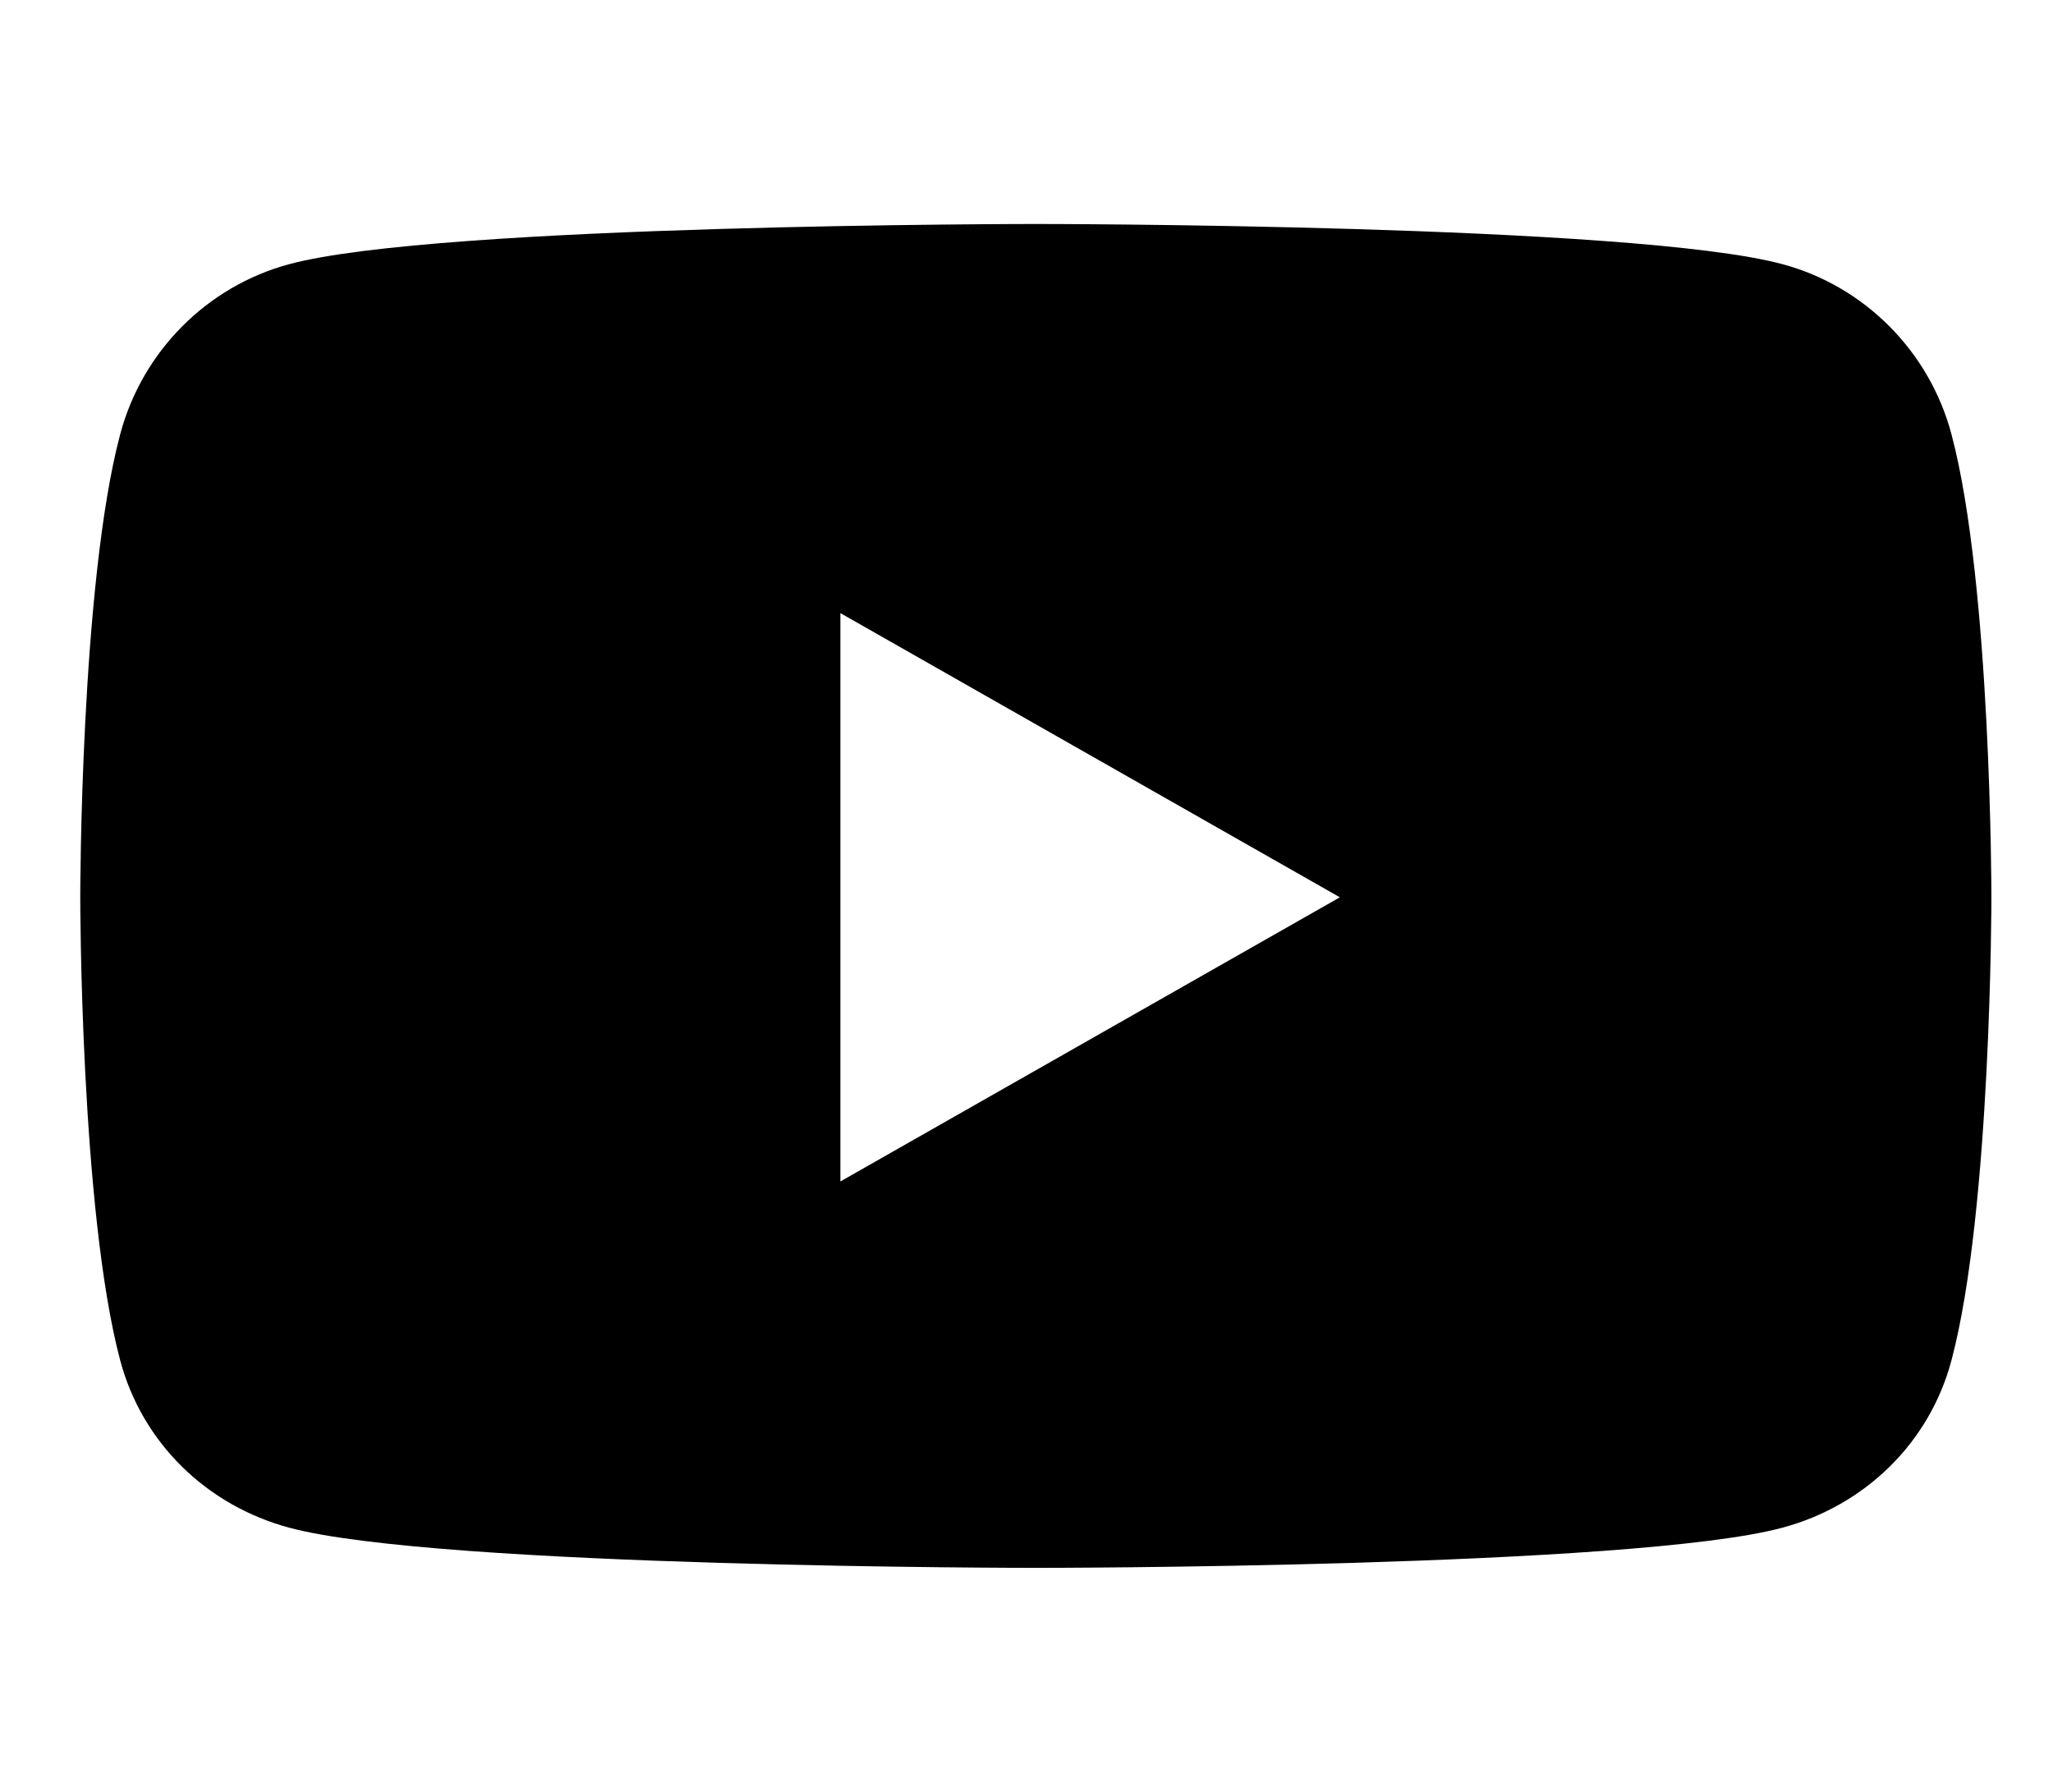  <svg
width="55"
height="48"
viewBox="0 0 55 48"
fill="none"
xmlns="http://www.w3.org/2000/svg"
>
<path
    d="M52.28 11.633C51.691 9.416 49.956 7.669 47.754 7.077C43.761 6 27.75 6 27.75 6C27.75 6 11.739 6 7.746 7.077C5.544 7.67 3.809 9.416 3.22 11.633C2.15 15.652 2.15 24.036 2.15 24.036C2.15 24.036 2.15 32.421 3.22 36.44C3.809 38.657 5.544 40.331 7.746 40.923C11.739 42 27.75 42 27.75 42C27.75 42 43.761 42 47.754 40.923C49.956 40.331 51.691 38.657 52.28 36.44C53.35 32.421 53.35 24.036 53.35 24.036C53.35 24.036 53.35 15.652 52.28 11.633V11.633ZM22.514 31.649V16.424L35.895 24.037L22.514 31.649V31.649Z"
    fill="black"
/>
</svg>